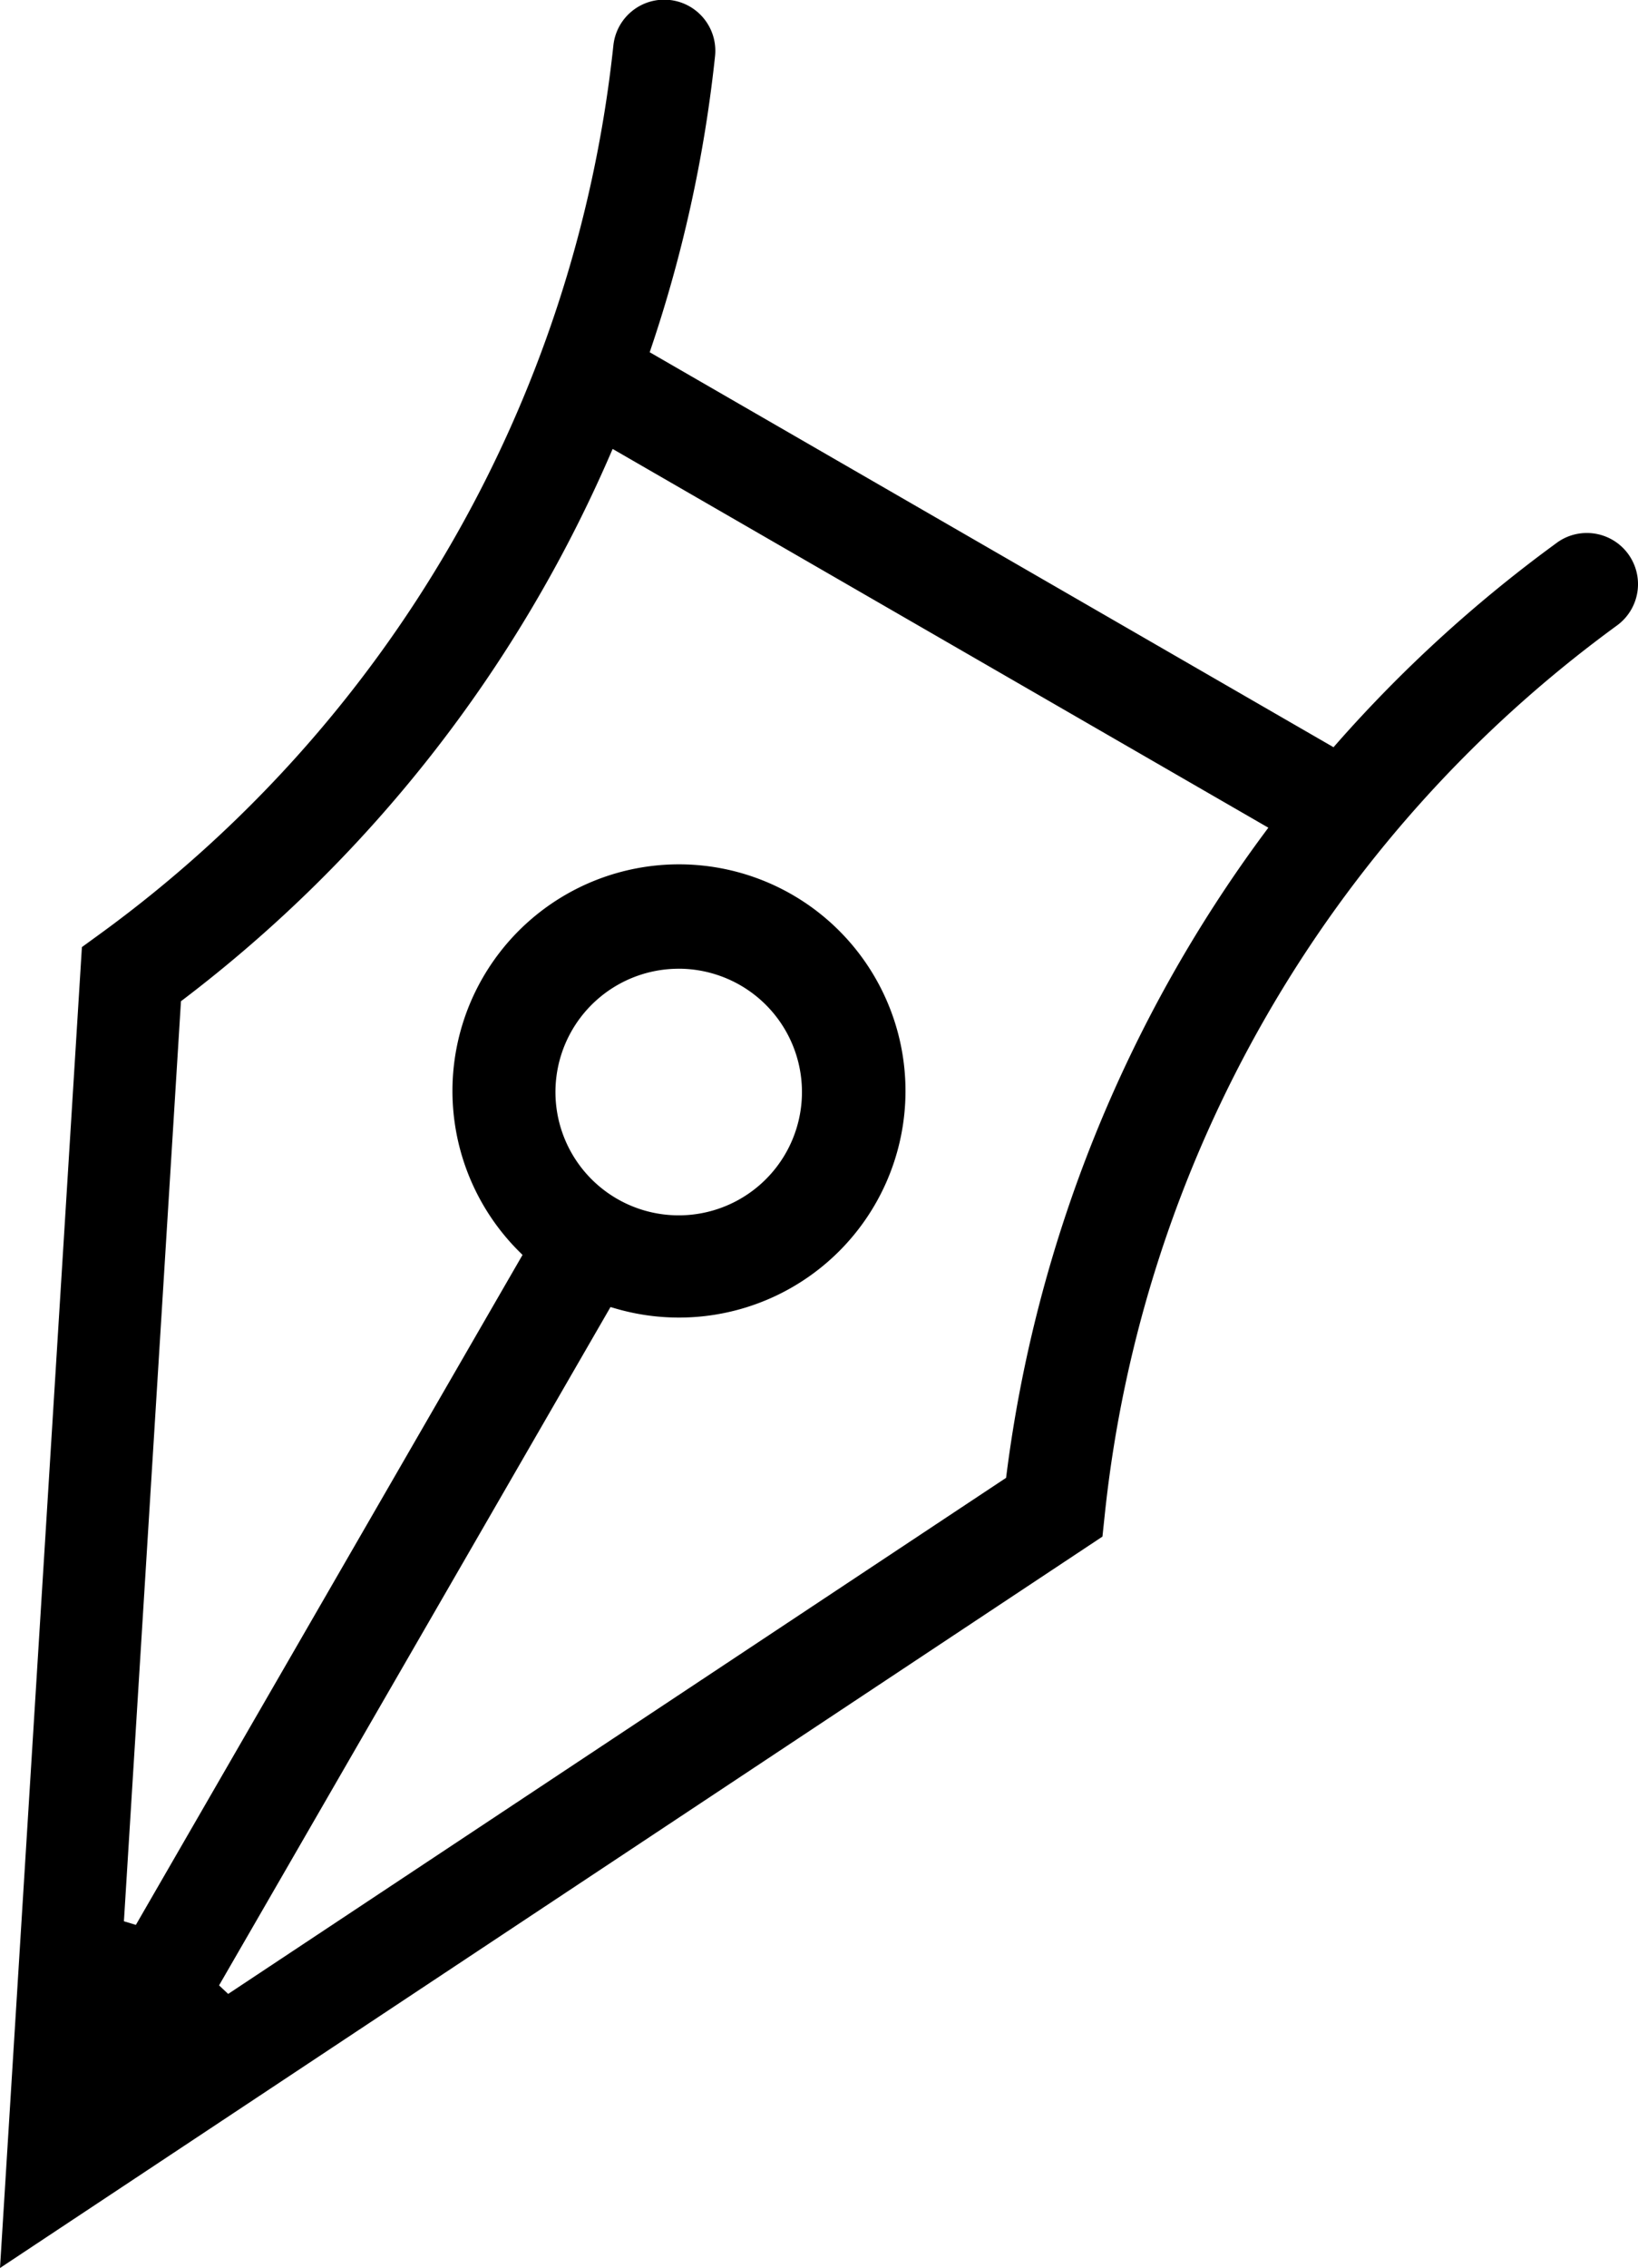 <svg xmlns="http://www.w3.org/2000/svg" viewBox="0 0 276.427 382.575"><g id="Layer_2" data-name="Layer 2"><g id="Layer_2-2" data-name="Layer 2"><path d="M13.822,159.762l3.284-2.389A213.17,213.17,0,0,0,103.42,8.512l.09-.822a8.627,8.627,0,1,1,17.151,1.879l-.09.822a229.671,229.671,0,0,1-10.646,48.186l-.283.84,115.4,66.626.586-.665a229.643,229.643,0,0,1,36.408-33.312l.657-.484a8.565,8.565,0,0,1,5.1-1.675,8.627,8.627,0,0,1,5.116,15.579l-.665.489a213.164,213.164,0,0,0-85.769,149.186l-.427,4.038L0,382.575ZM36.969,334.9l1.536,1.444,131.281-87.057.063-.493a230.724,230.724,0,0,1,43.472-108.2l.723-.975L103.387,75.729l-.483,1.113a230.734,230.734,0,0,1-71.965,91.747l-.4.3-9.627,155.2,2.018.609L88.181,211.685l-.588-.587a38.227,38.227,0,1,1,16.252,9.617l-.817-.239Zm77.594-171.49a20.8,20.8,0,1,0,10.368,2.783A20.89,20.89,0,0,0,114.563,163.405Z"/></g></g></svg>